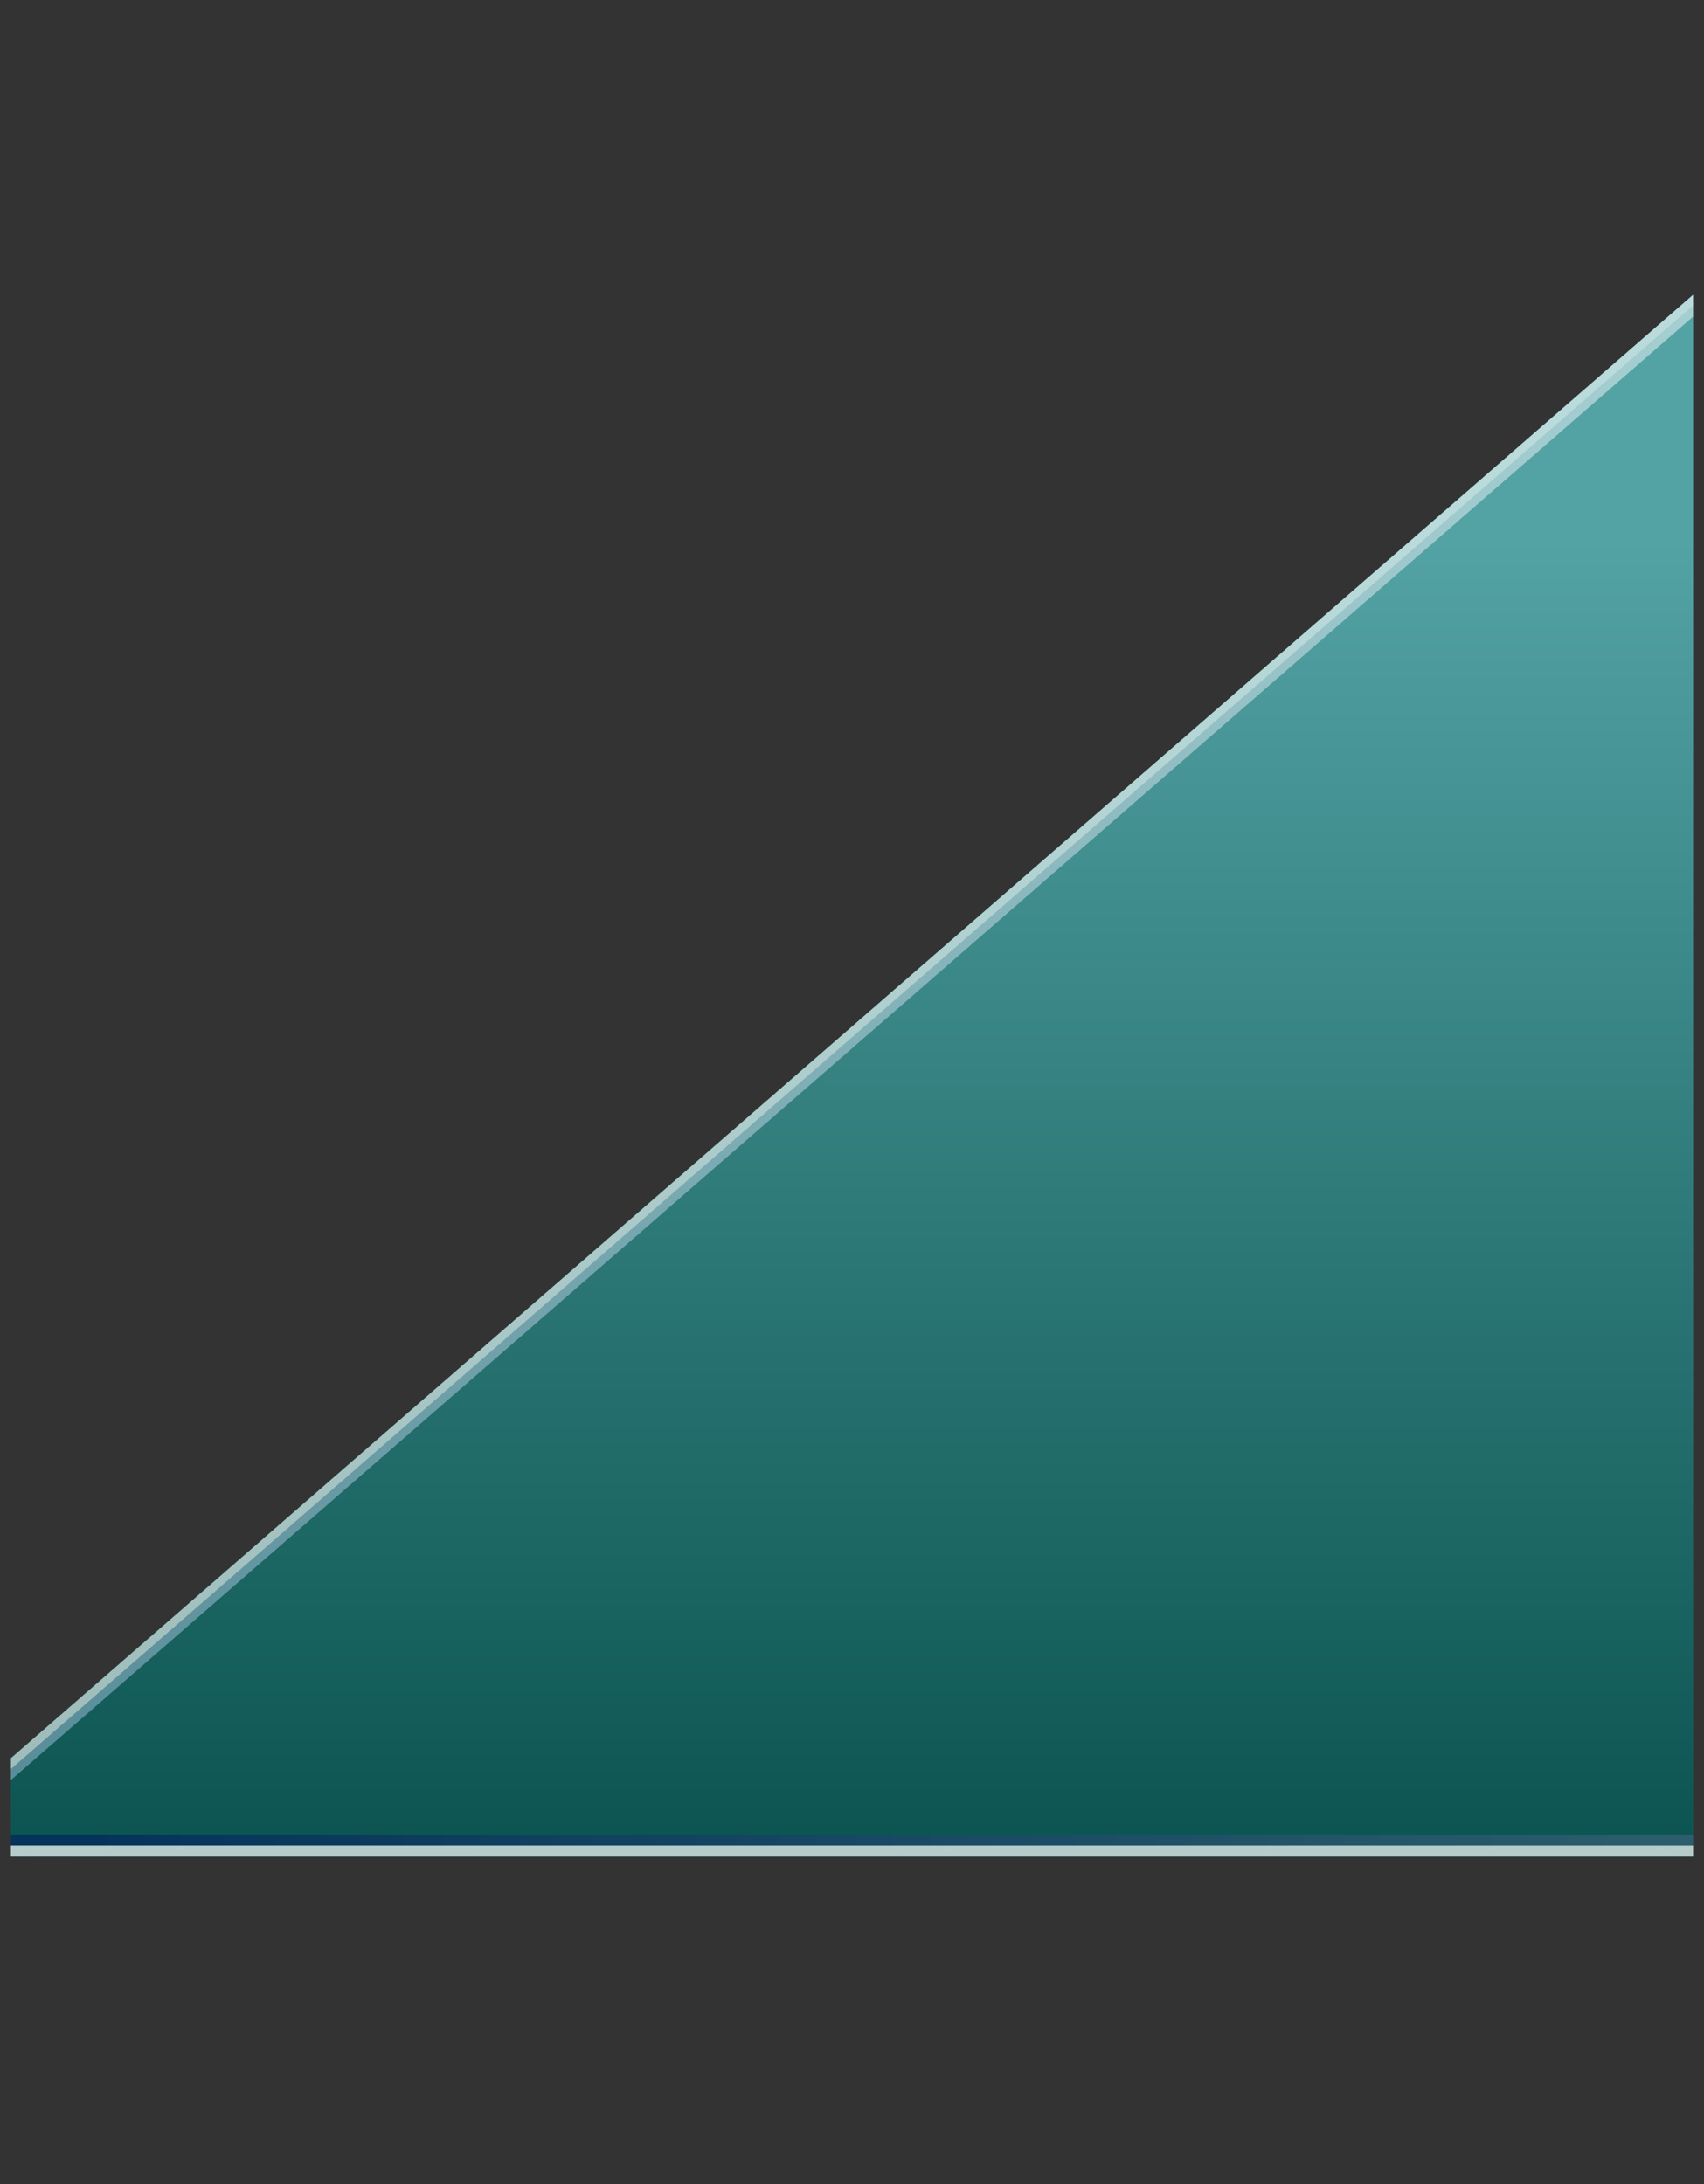 <?xml version="1.0" encoding="UTF-8"?>
<svg xmlns="http://www.w3.org/2000/svg" xmlns:xlink="http://www.w3.org/1999/xlink" contentScriptType="text/ecmascript" width="78" baseProfile="tiny" zoomAndPan="magnify" contentStyleType="text/css" viewBox="0 0 78 100" height="100" preserveAspectRatio="xMidYMid meet" version="1.1">
    <rect x="0" y="0" width="78" height="100" fill="#333333" stroke="none"/>
    <linearGradient x1="0.5" y1="49.25" x2="77.5" gradientUnits="userSpaceOnUse" y2="49.25" xlink:type="simple" xlink:actuate="onLoad" id="XMLID_6_" xlink:show="other">
        <stop stop-color="#53a2a4" offset="0"/>
        <stop stop-color="#53a2a4" offset="0.006"/>
        <stop stop-color="#054d49" offset="1"/>
    </linearGradient>
    <polygon fill="url(#XMLID_6_)" points="0.5,80.5 0.5,85 77.5,85 77.5,13.5 "/>
    <rect x="0.5" y="84" fill-opacity="0.9" fill="#ffffff" width="77" height="0.5"/>
    <rect x="0.5" y="84.5" fill-opacity="0.7" fill="#496da2" width="77" height="0.5"/>
    <polygon fill="#6c8eb7" fill-opacity="0.6" points="0.5,81 0.5,81.5 77.5,14.5 77.5,14 "/>
    <g>
        <linearGradient x1="-608.136" gradientTransform="matrix(1 0 0 -1 694.626 1095.969)" y1="1046.72" x2="-696.296" gradientUnits="userSpaceOnUse" y2="1046.72" xlink:type="simple" xlink:actuate="onLoad" id="XMLID_7_" xlink:show="other">
            <stop stop-color="#53a2a4" offset="0"/>
            <stop stop-color="#53a2a4" offset="0.006"/>
            <stop stop-color="#054d49" offset="1"/>
        </linearGradient>
        <polygon fill="url(#XMLID_7_)" fill-opacity="0.8" points="0.5,80.5 0.5,85 77.5,85 77.5,13.5  "/>
    </g>
    <linearGradient x1="-655.626" gradientTransform="matrix(1 0 0 -1 694.626 1095.969)" y1="1071.648" x2="-655.626" gradientUnits="userSpaceOnUse" y2="1005.957" xlink:type="simple" xlink:actuate="onLoad" id="XMLID_8_" xlink:show="other">
        <stop stop-color="#53a2a4" offset="0"/>
        <stop stop-color="#53a2a4" offset="0.006"/>
        <stop stop-color="#054d49" offset="1"/>
    </linearGradient>
    <polygon fill="url(#XMLID_8_)" points="0.5,80.5 0.5,85 77.5,85 77.5,13.5 "/>
    <linearGradient x1="-690.606" gradientTransform="matrix(1 0 0 -1 694.626 1095.969)" y1="1011.719" x2="-611.756" gradientUnits="userSpaceOnUse" y2="1011.719" xlink:type="simple" xlink:actuate="onLoad" id="XMLID_9_" xlink:show="other">
        <stop stop-color="#001266" offset="0"/>
        <stop stop-color="#526e8c" offset="1"/>
    </linearGradient>
    <rect x="0.5" y="84" fill-opacity="0.5" fill="url(#XMLID_9_)" width="77" height="0.5"/>
    <rect x="0.5" y="84.5" fill-opacity="0.7" fill="#ffffff" width="77" height="0.5"/>
    <linearGradient x1="-605.667" gradientTransform="matrix(1 0 0 -1 694.626 1095.969)" y1="1055.719" x2="-696.067" gradientUnits="userSpaceOnUse" y2="1042.149" xlink:type="simple" xlink:actuate="onLoad" id="XMLID_10_" xlink:show="other">
        <stop stop-color="#ffffff" offset="0"/>
        <stop stop-color="#a2c2dd" offset="1"/>
    </linearGradient>
    <polygon fill="url(#XMLID_10_)" fill-opacity="0.5" points="0.5,81 0.5,81.5 77.5,14.5 77.5,14 "/>
    <polygon fill="#ffffff" fill-opacity="0.6" points="0.5,80.5 0.5,81 77.5,14 77.5,13.5 "/>
</svg>
